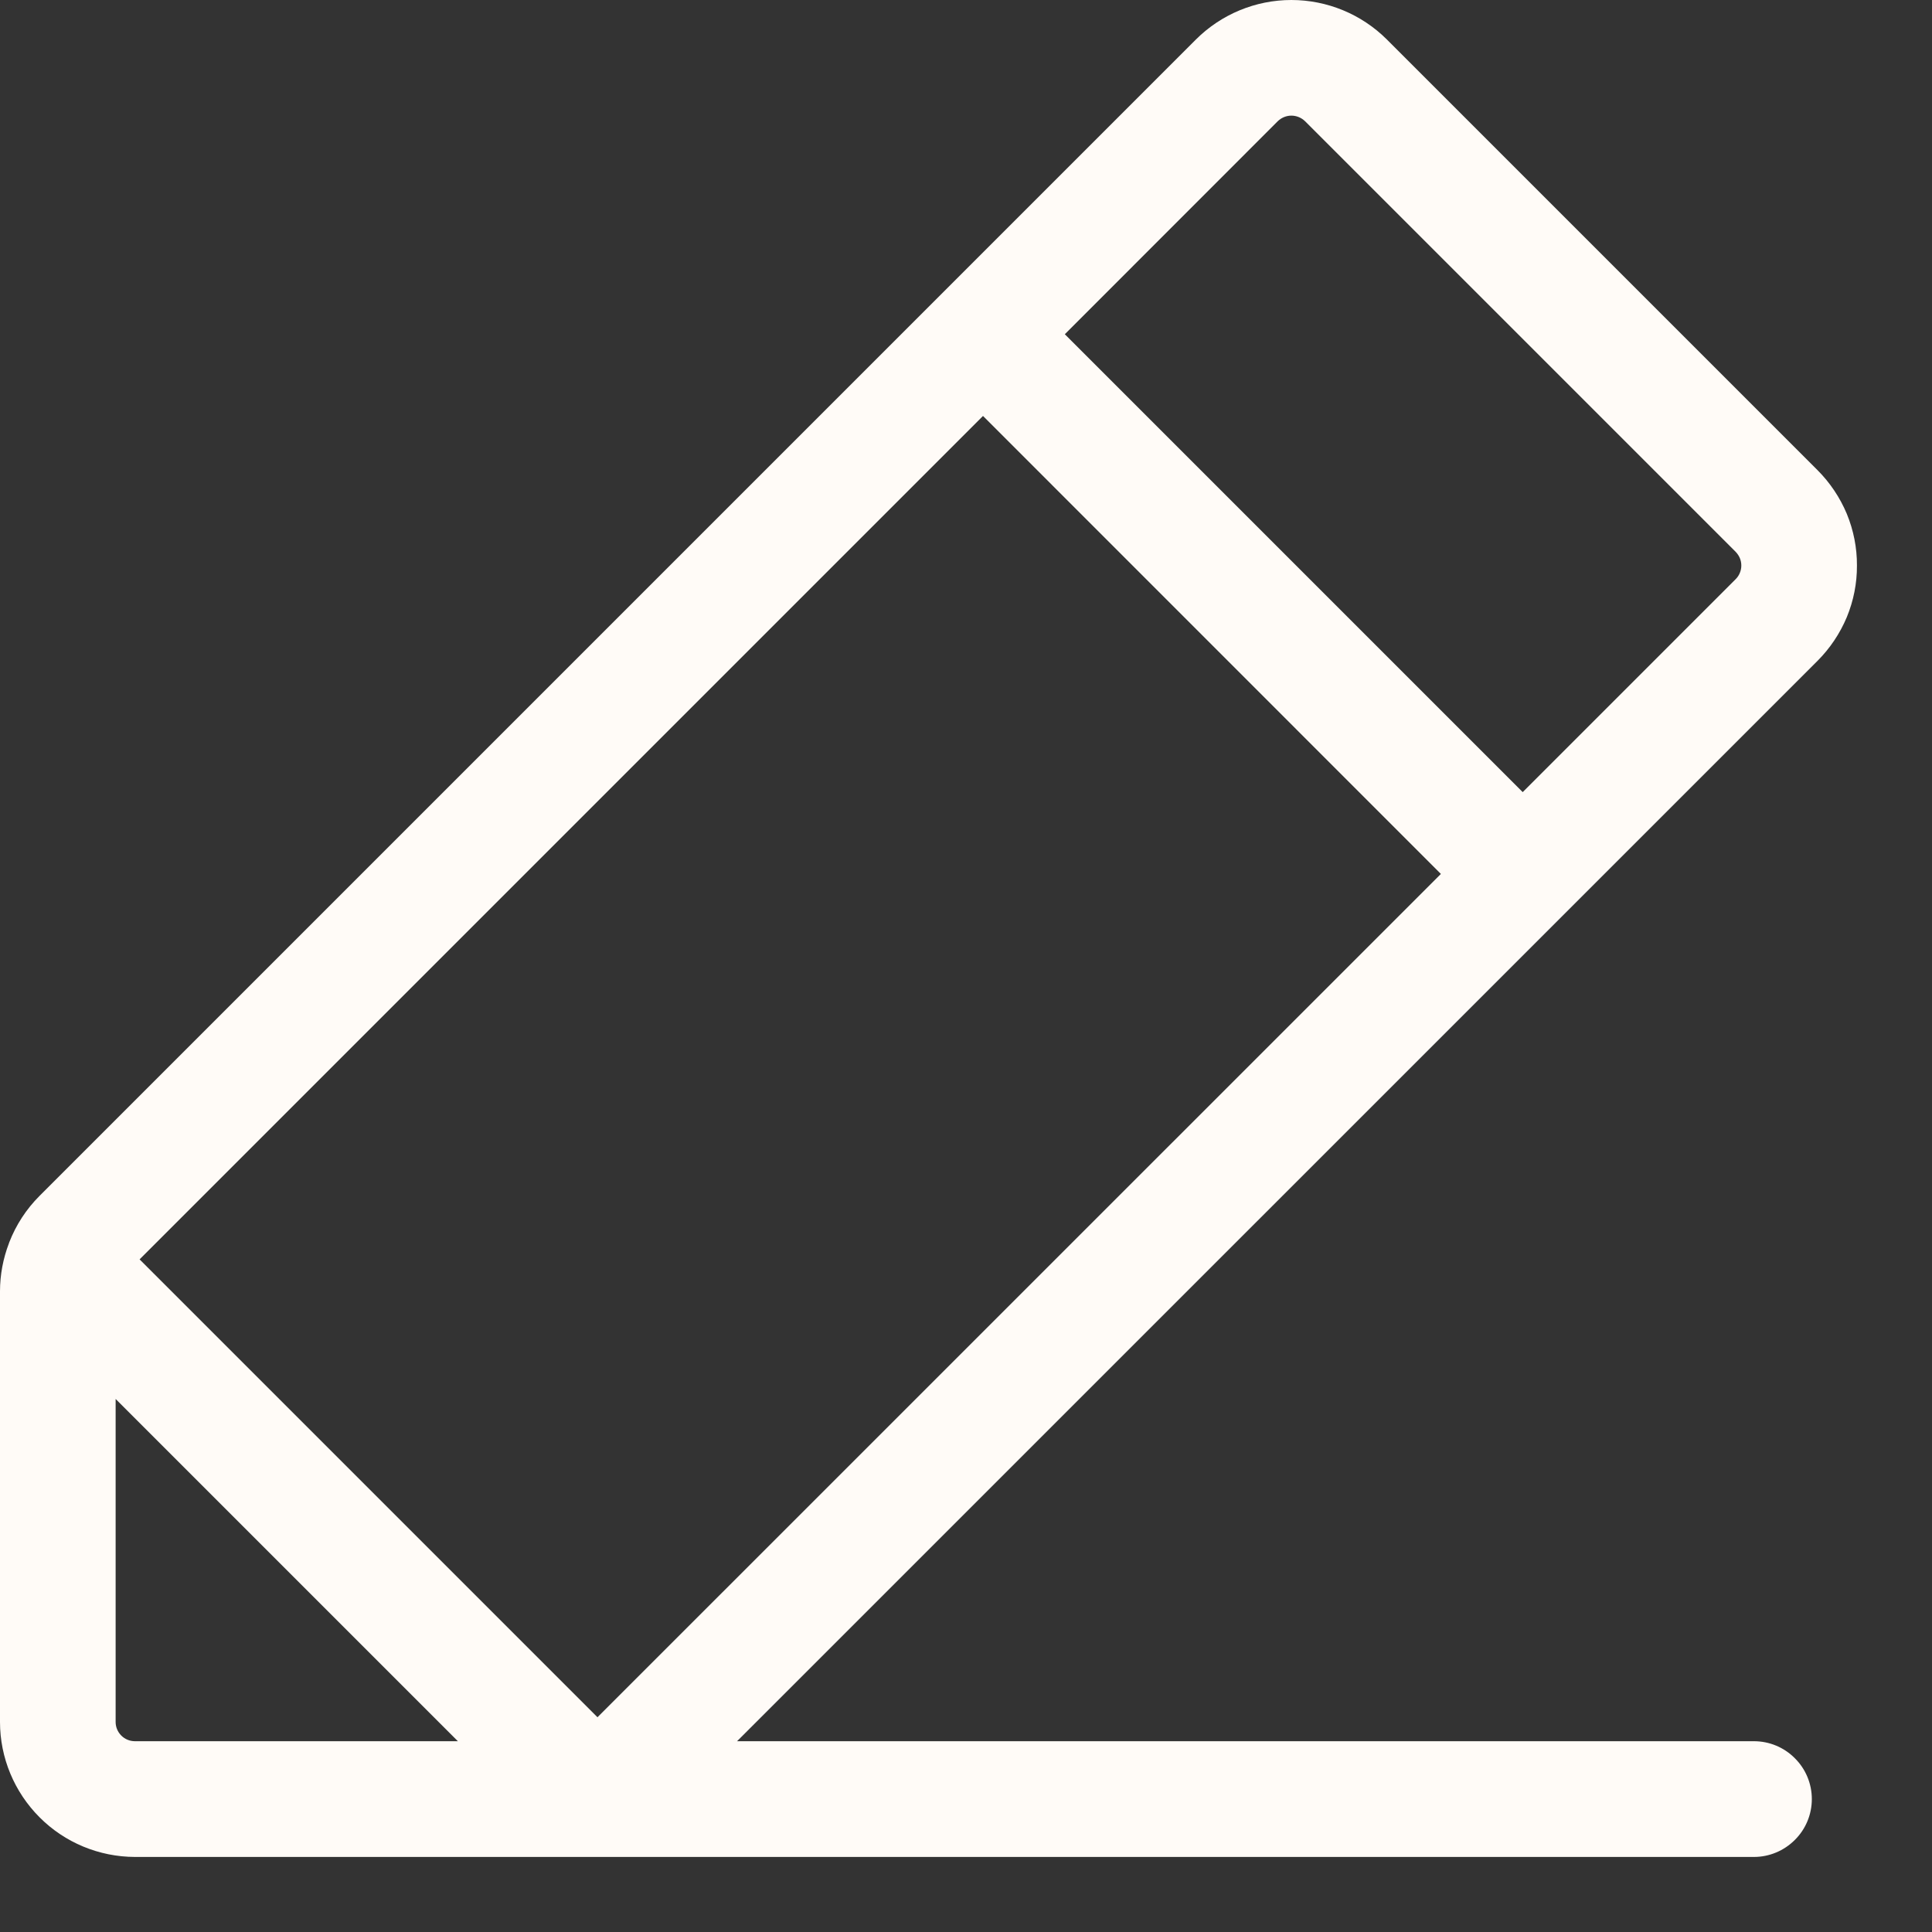 <svg width="20" height="20" viewBox="0 0 20 20" fill="none" xmlns="http://www.w3.org/2000/svg">
<rect x="0" y="0" width="20" height="20" fill="#333333" stroke="none"/>
<path d="M19.223 5.854C19.224 5.671 19.188 5.489 19.118 5.319C19.047 5.15 18.944 4.996 18.814 4.866L14.356 0.408C14.094 0.147 13.739 -9.16356e-06 13.368 4.28916e-10C12.998 9.16442e-06 12.643 0.147 12.381 0.408L0.409 12.38C0.272 12.517 0.166 12.68 0.096 12.86C0.095 12.863 0.094 12.866 0.093 12.869C0.032 13.028 0 13.197 0 13.368V17.826C0 18.196 0.148 18.551 0.41 18.813C0.671 19.075 1.026 19.222 1.397 19.223H18.157C18.316 19.223 18.468 19.159 18.58 19.047C18.693 18.935 18.756 18.783 18.756 18.624C18.756 18.465 18.693 18.313 18.58 18.201C18.468 18.088 18.316 18.025 18.157 18.025H7.63L18.814 6.842C18.944 6.712 19.047 6.558 19.118 6.389C19.188 6.219 19.224 6.038 19.223 5.854ZM1.445 13.037L10.176 4.306L14.916 9.047L6.185 17.777L1.445 13.037ZM1.197 17.826V14.482L4.74 18.025H1.397C1.344 18.025 1.293 18.004 1.256 17.967C1.218 17.929 1.197 17.879 1.197 17.826ZM17.968 5.995L15.763 8.2L11.023 3.46L13.227 1.255C13.265 1.218 13.316 1.197 13.368 1.197C13.421 1.197 13.472 1.218 13.51 1.255L17.968 5.713C17.986 5.732 18.001 5.754 18.011 5.778C18.021 5.802 18.026 5.828 18.026 5.854C18.026 5.88 18.021 5.906 18.011 5.93C18.001 5.955 17.986 5.977 17.968 5.995Z" fill="#FFFBF7"/>
</svg>
